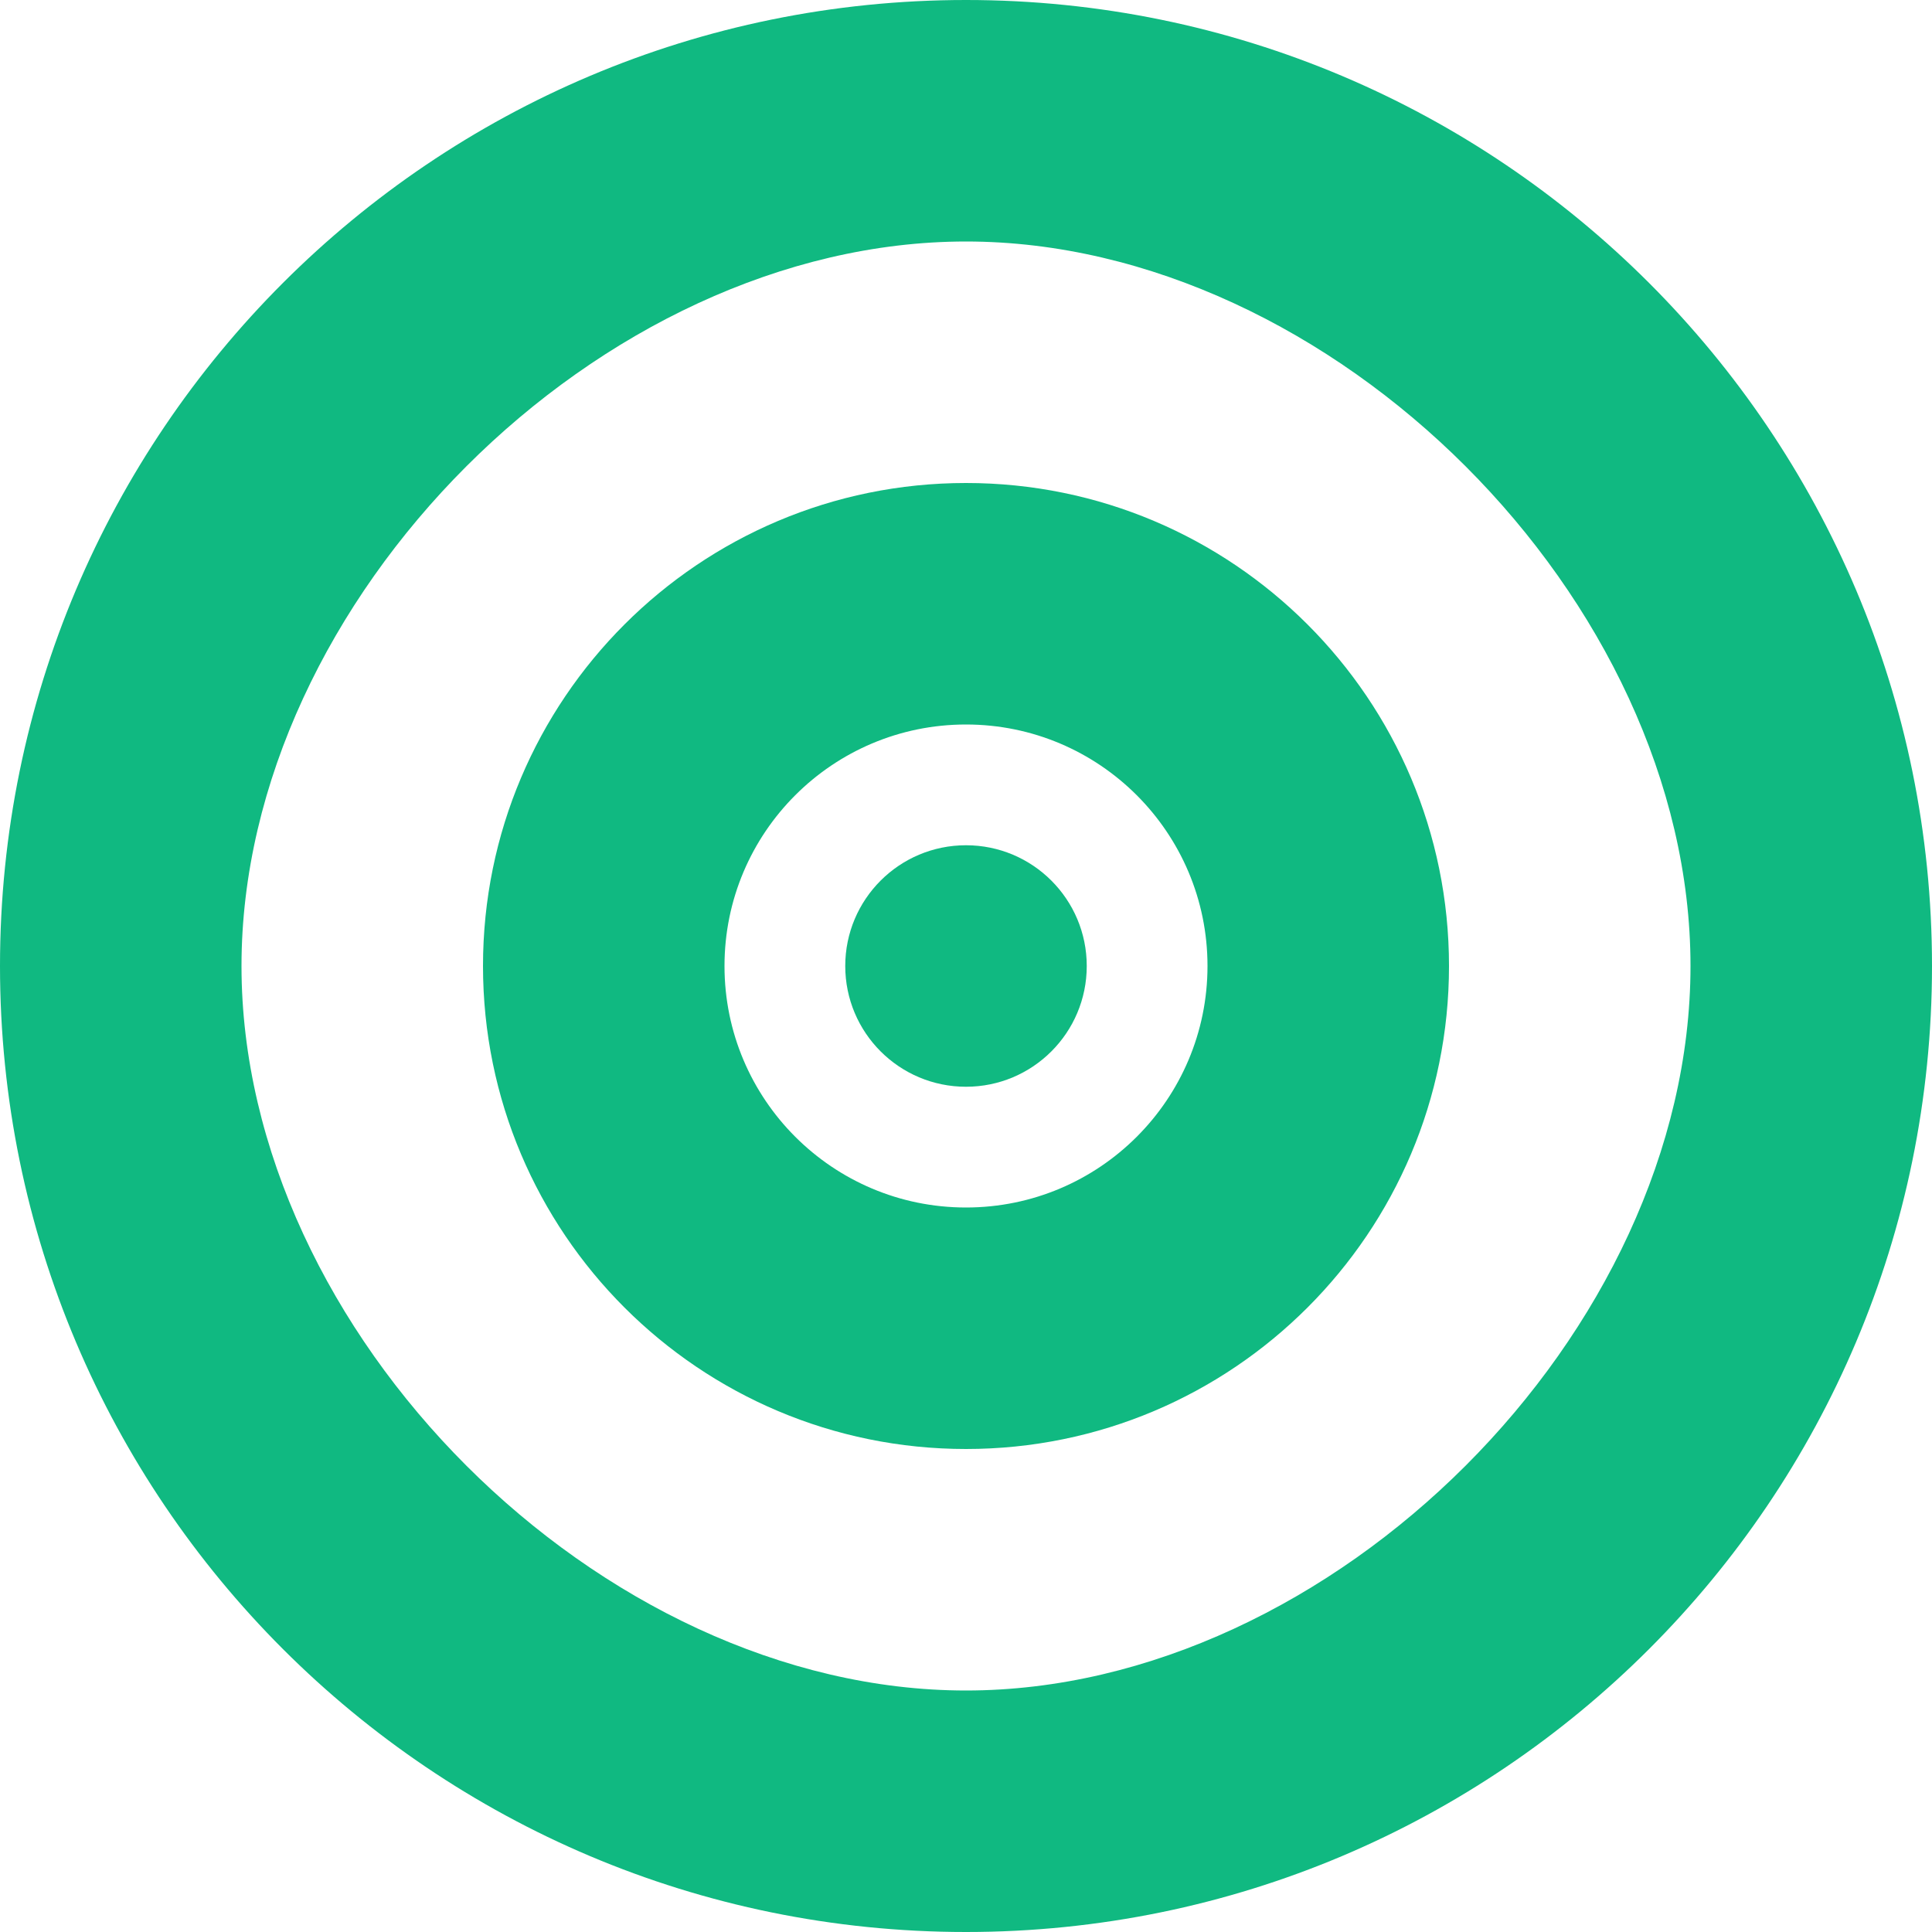 <?xml version="1.0" encoding="UTF-8"?>
<svg width="256" height="256" viewBox="0 0 256 256" fill="none" xmlns="http://www.w3.org/2000/svg">
  <path d="M256 128C256 198.692 198.692 256 128 256C57.308 256 0 198.692 0 128C0 57.308 57.308 0 128 0C198.692 0 256 57.308 256 128ZM224 128C224 79.451 176.549 32 128 32C79.451 32 32 79.451 32 128C32 176.549 79.451 224 128 224C176.549 224 224 176.549 224 128Z" fill="#10B981"/>
  <path d="M192 128C192 163.346 163.346 192 128 192C92.654 192 64 163.346 64 128C64 92.654 92.654 64 128 64C163.346 64 192 92.654 192 128ZM160 128C160 110.327 145.673 96 128 96C110.327 96 96 110.327 96 128C96 145.673 110.327 160 128 160C145.673 160 160 145.673 160 128Z" fill="#10B981"/>
  <path d="M144 128C144 119.163 136.837 112 128 112C119.163 112 112 119.163 112 128C112 136.837 119.163 144 128 144C136.837 144 144 136.837 144 128Z" fill="#10B981"/>
</svg> 